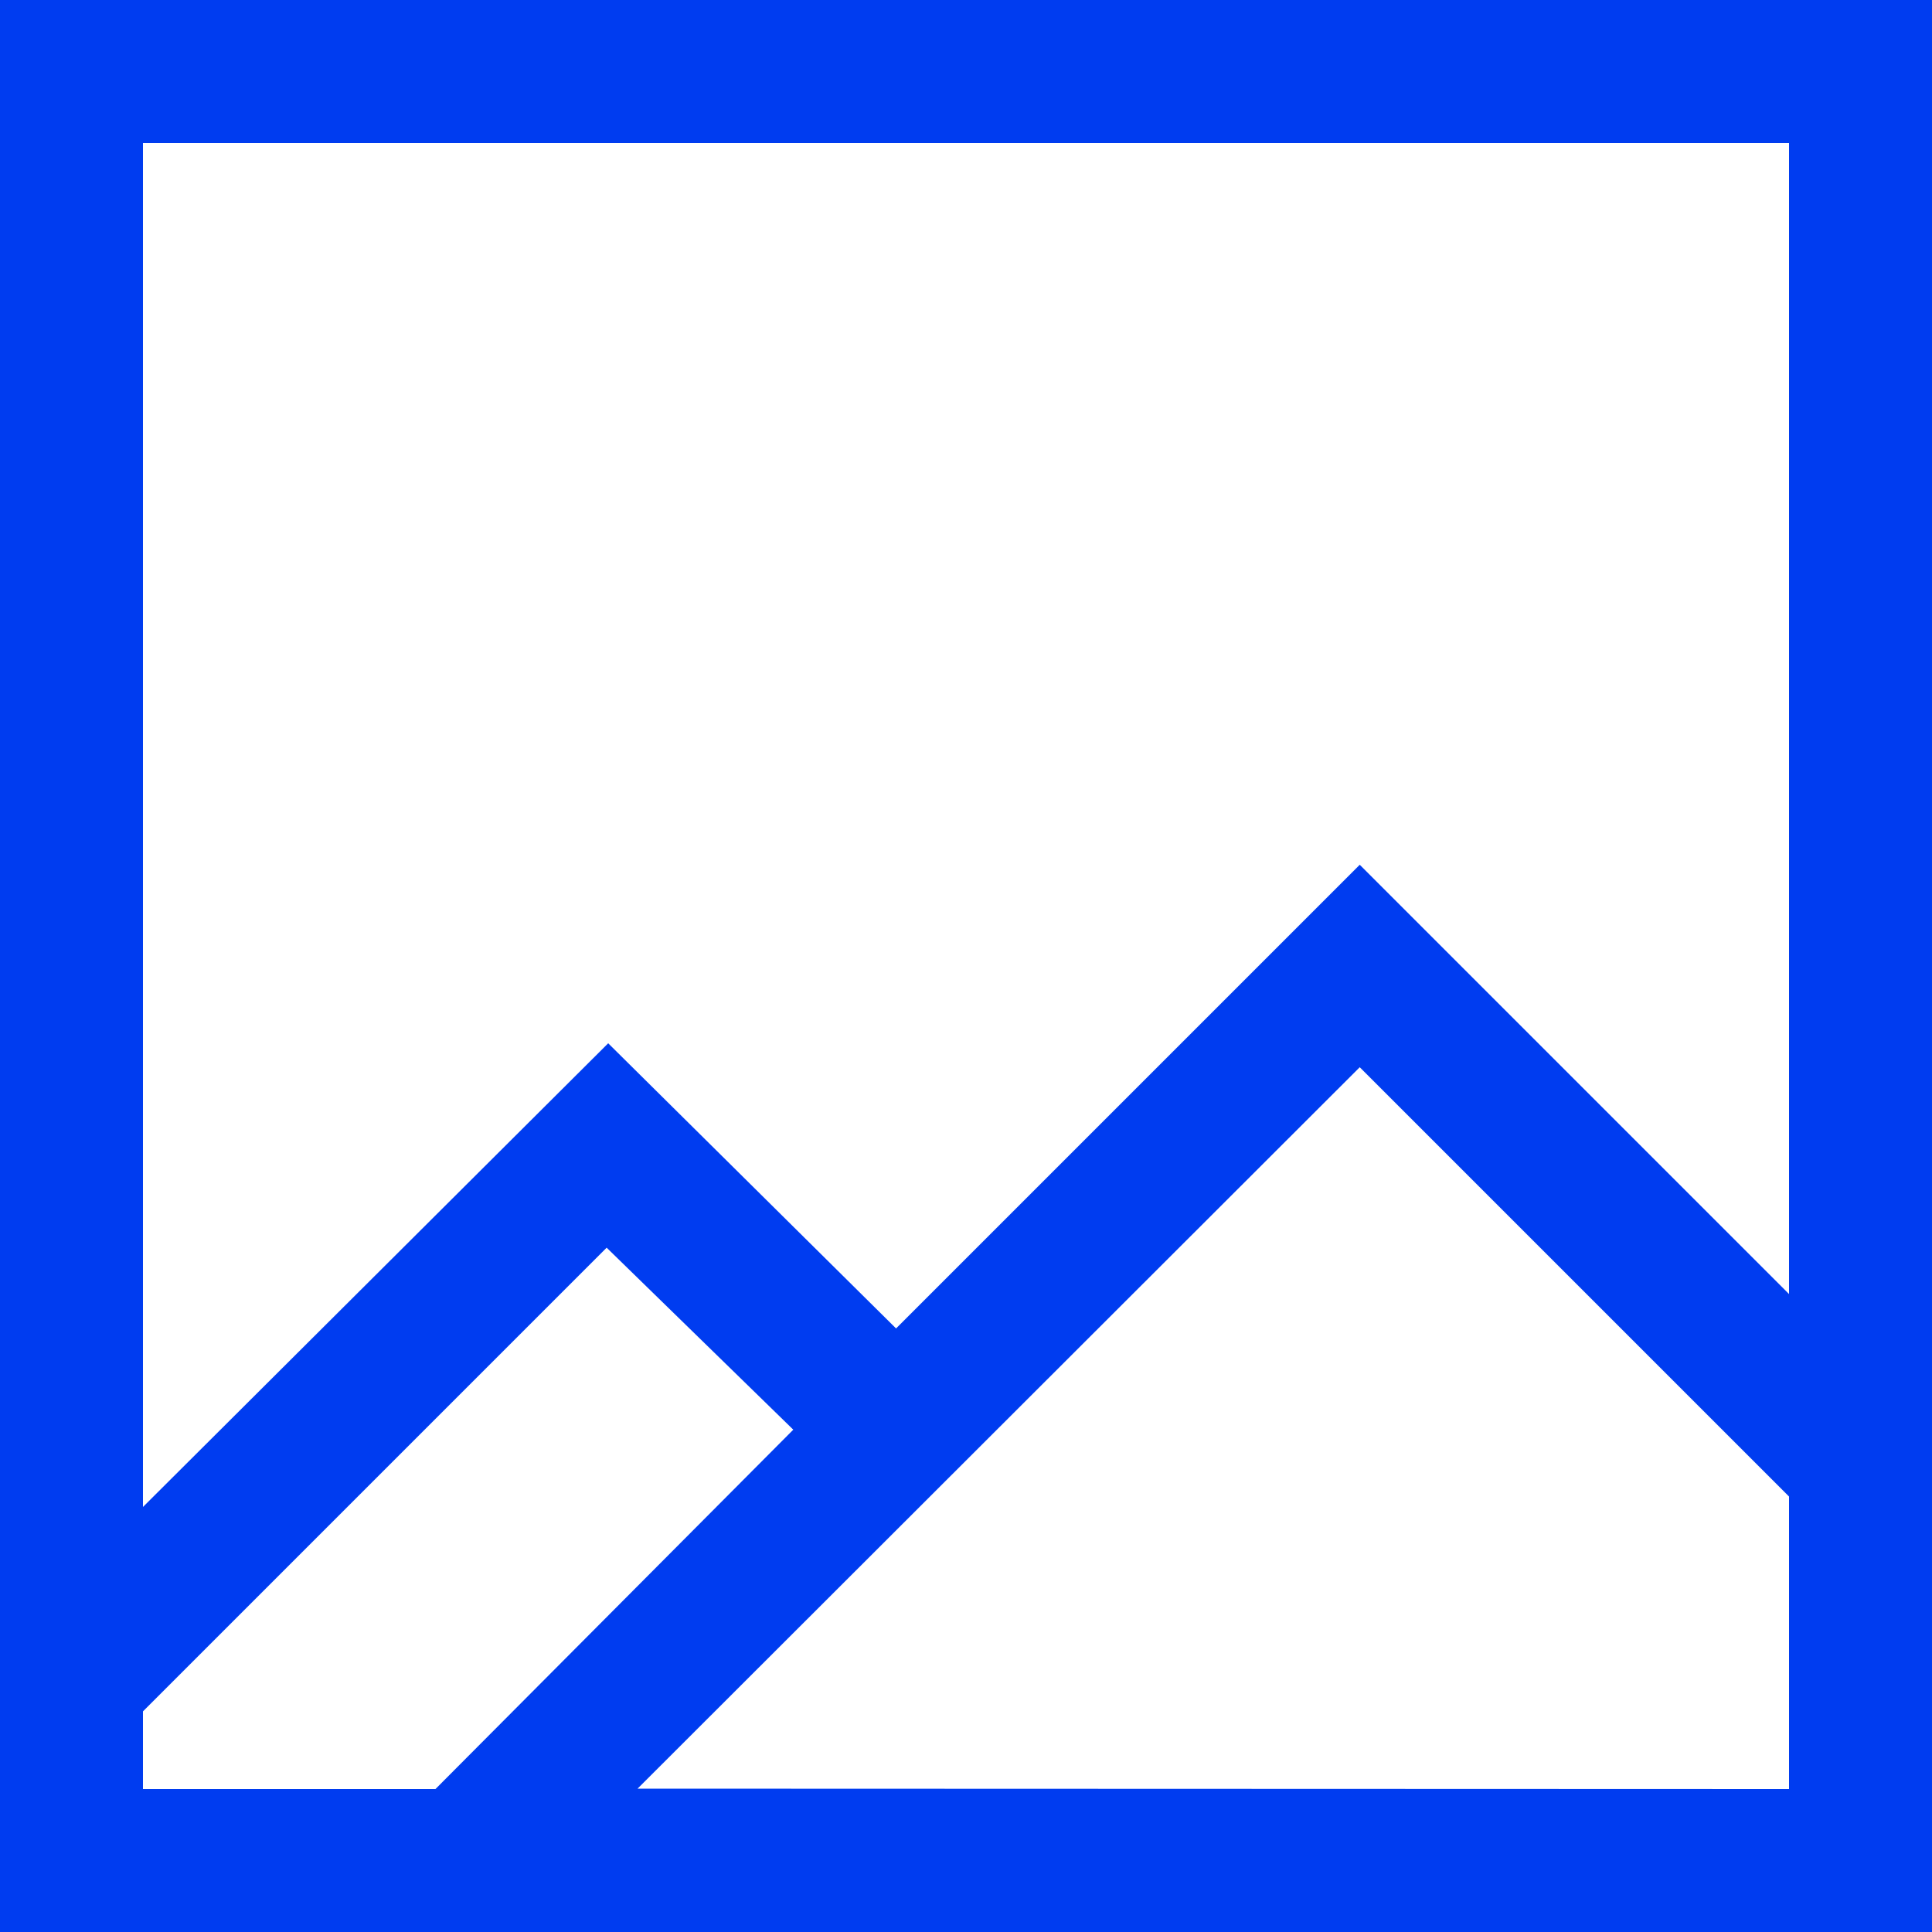 <svg id="Layer_1" data-name="Layer 1" xmlns="http://www.w3.org/2000/svg" viewBox="0 0 50 50"><defs><style>.cls-1{fill:#003cf0;}</style></defs><title>Art</title><path class="cls-1" d="M0,0V50H50V0ZM46.3,3.7V33.49L35.19,22.38l-12,12L15.74,27,3.7,39V3.7ZM3.7,44.29l12-12L20.53,37,11.27,46.3H3.7Zm12.8,2L35.19,27.62,46.3,38.73V46.3Z"/></svg>